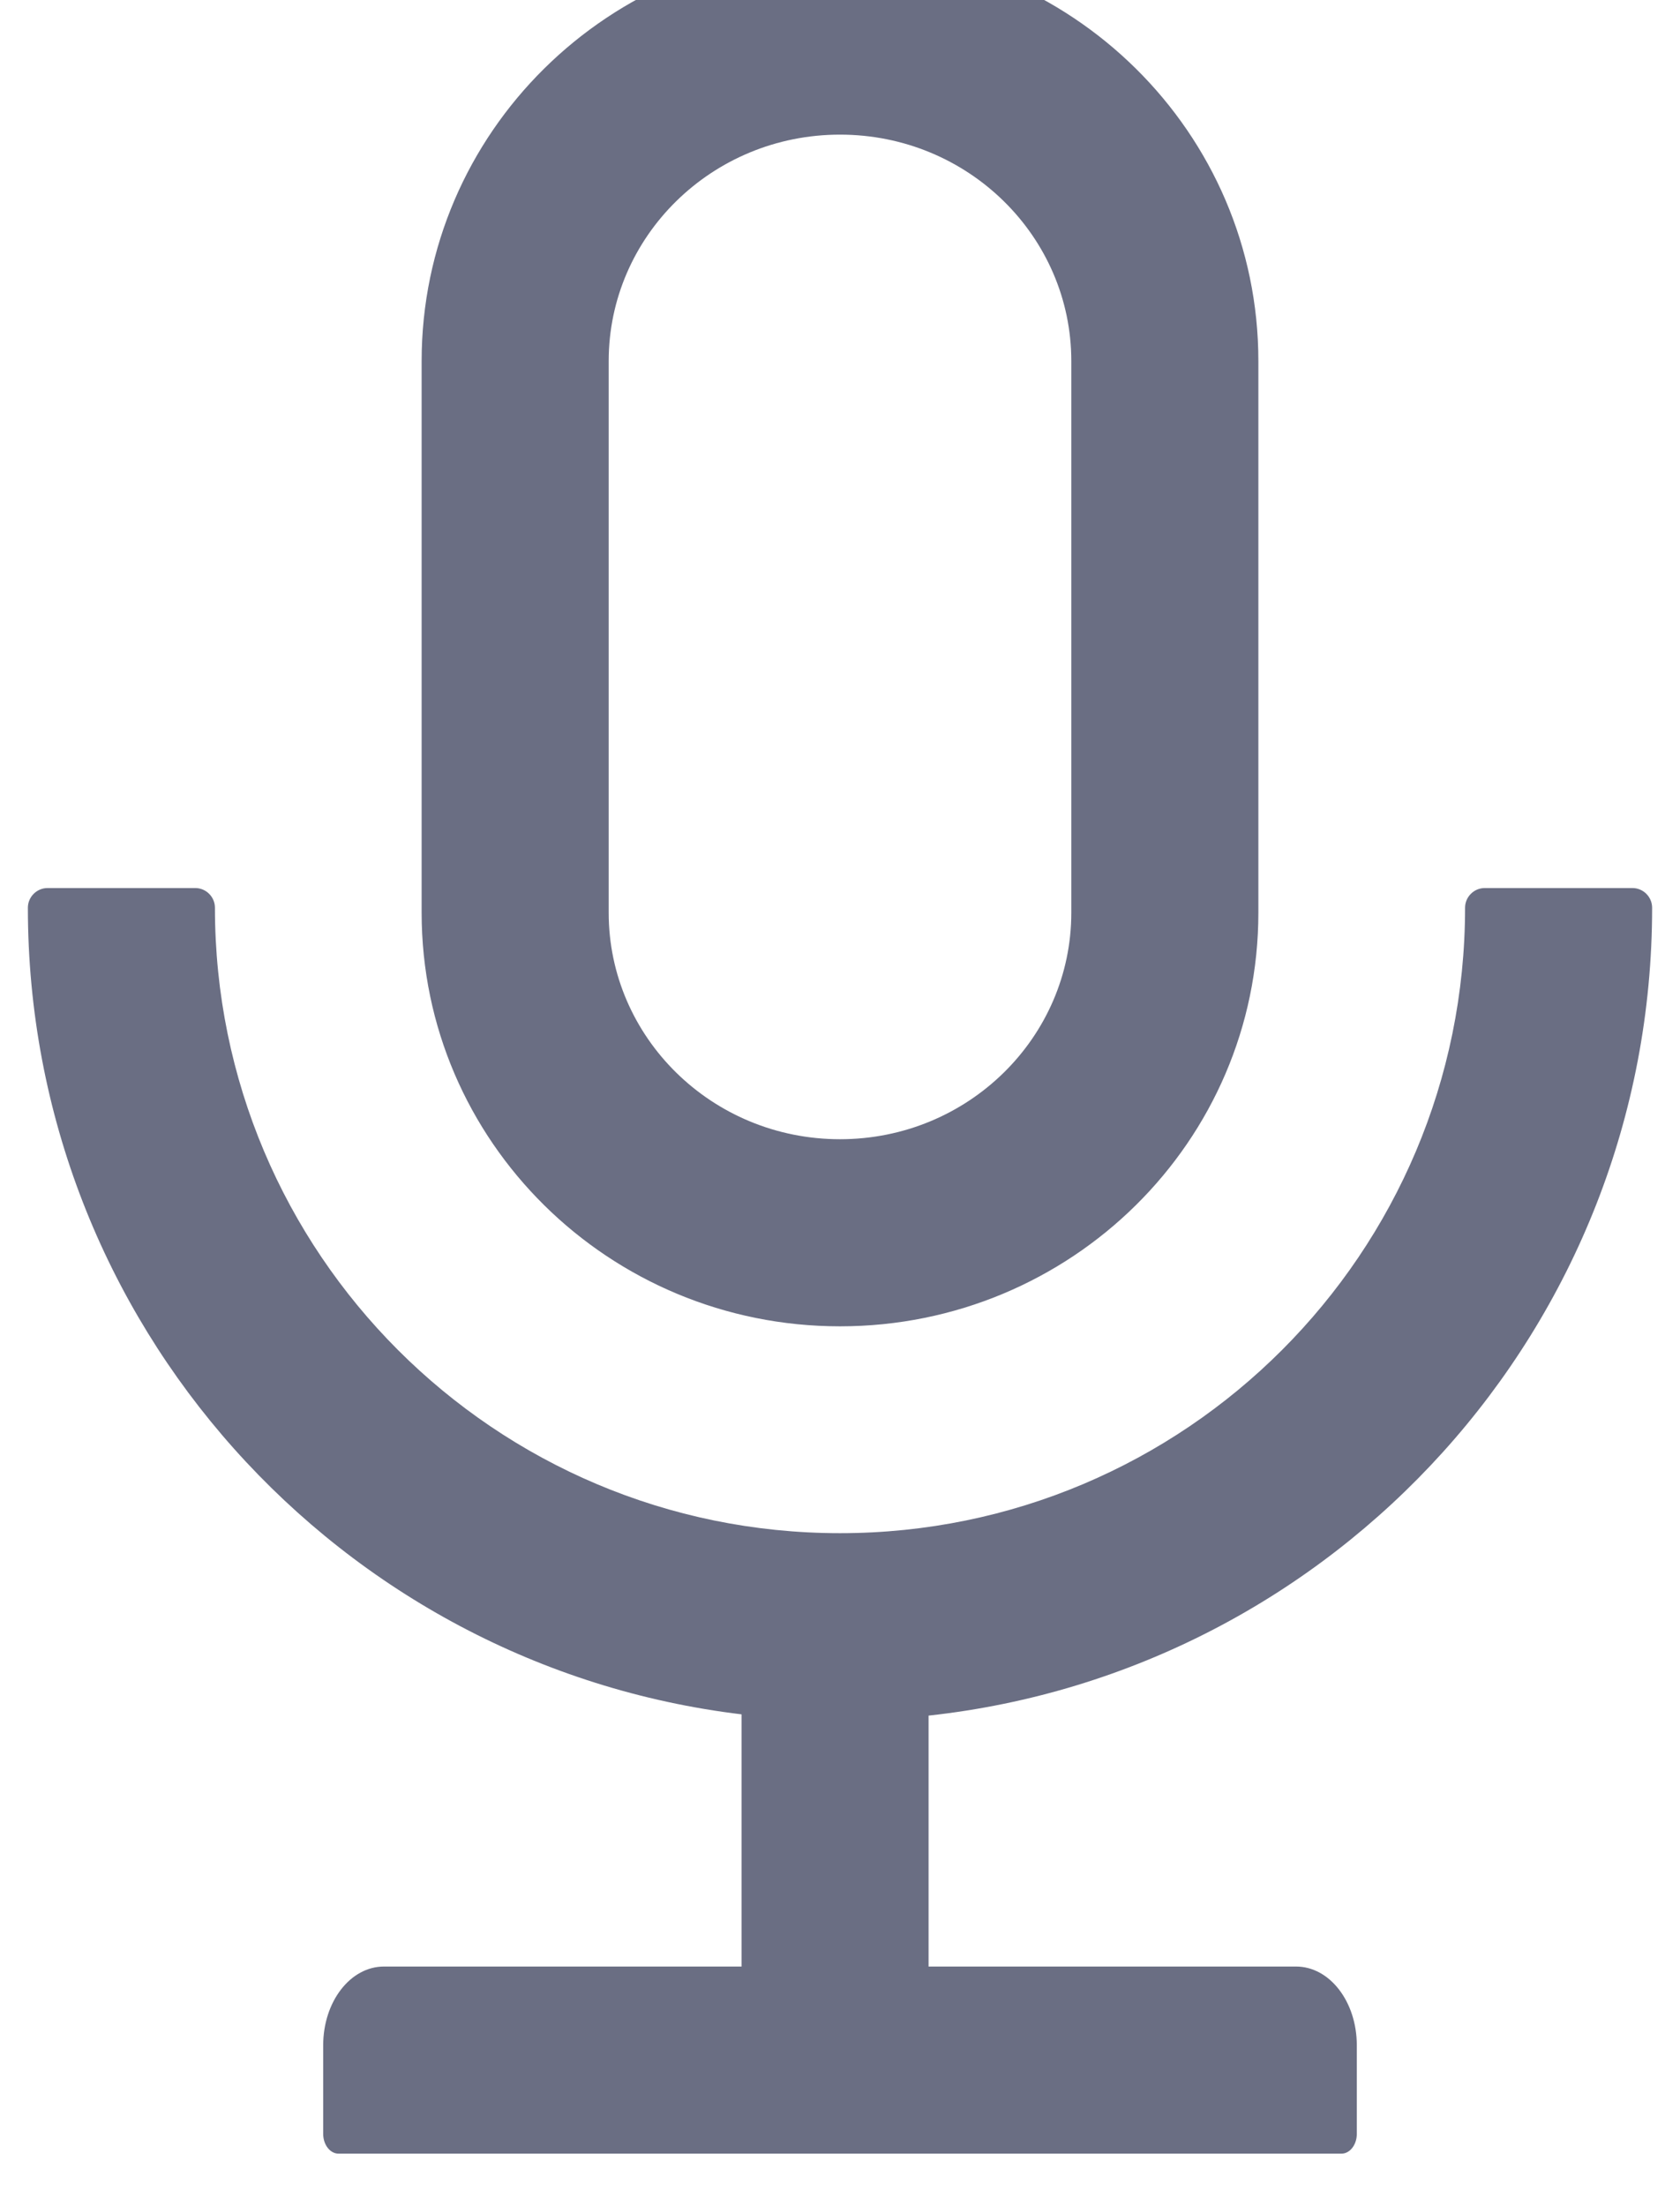 <svg width="32" height="42" viewBox="0 0 32 42" fill="none" xmlns="http://www.w3.org/2000/svg" xmlns:xlink="http://www.w3.org/1999/xlink">
<path d="M31.469,17.281C31.469,17.075 31.3,16.906 31.094,16.906L28.281,16.906C28.075,16.906 27.906,17.075 27.906,17.281C27.906,23.858 22.577,29.188 16,29.188C9.423,29.188 4.094,23.858 4.094,17.281C4.094,17.075 3.925,16.906 3.719,16.906L0.906,16.906C0.7,16.906 0.531,17.075 0.531,17.281C0.531,25.189 6.466,31.714 14.125,32.637L14.125,37.438L7.314,37.438C6.672,37.438 6.156,38.108 6.156,38.938L6.156,40.625C6.156,40.831 6.288,41 6.447,41L25.553,41C25.712,41 25.844,40.831 25.844,40.625L25.844,38.938C25.844,38.108 25.328,37.438 24.686,37.438L17.687,37.438L17.687,32.661C25.436,31.817 31.469,25.255 31.469,17.281ZM16,25.25C20.402,25.25 23.969,21.725 23.969,17.375L23.969,6.875C23.969,2.525 20.402,-1 16,-1C11.598,-1 8.031,2.525 8.031,6.875L8.031,17.375C8.031,21.725 11.598,25.25 16,25.25ZM11.594,6.875C11.594,4.503 13.558,2.563 16,2.563C18.442,2.563 20.406,4.503 20.406,6.875L20.406,17.375C20.406,19.747 18.442,21.688 16,21.688C13.558,21.688 11.594,19.747 11.594,17.375L11.594,6.875Z" fill="#6A6E83"/>
</svg>
